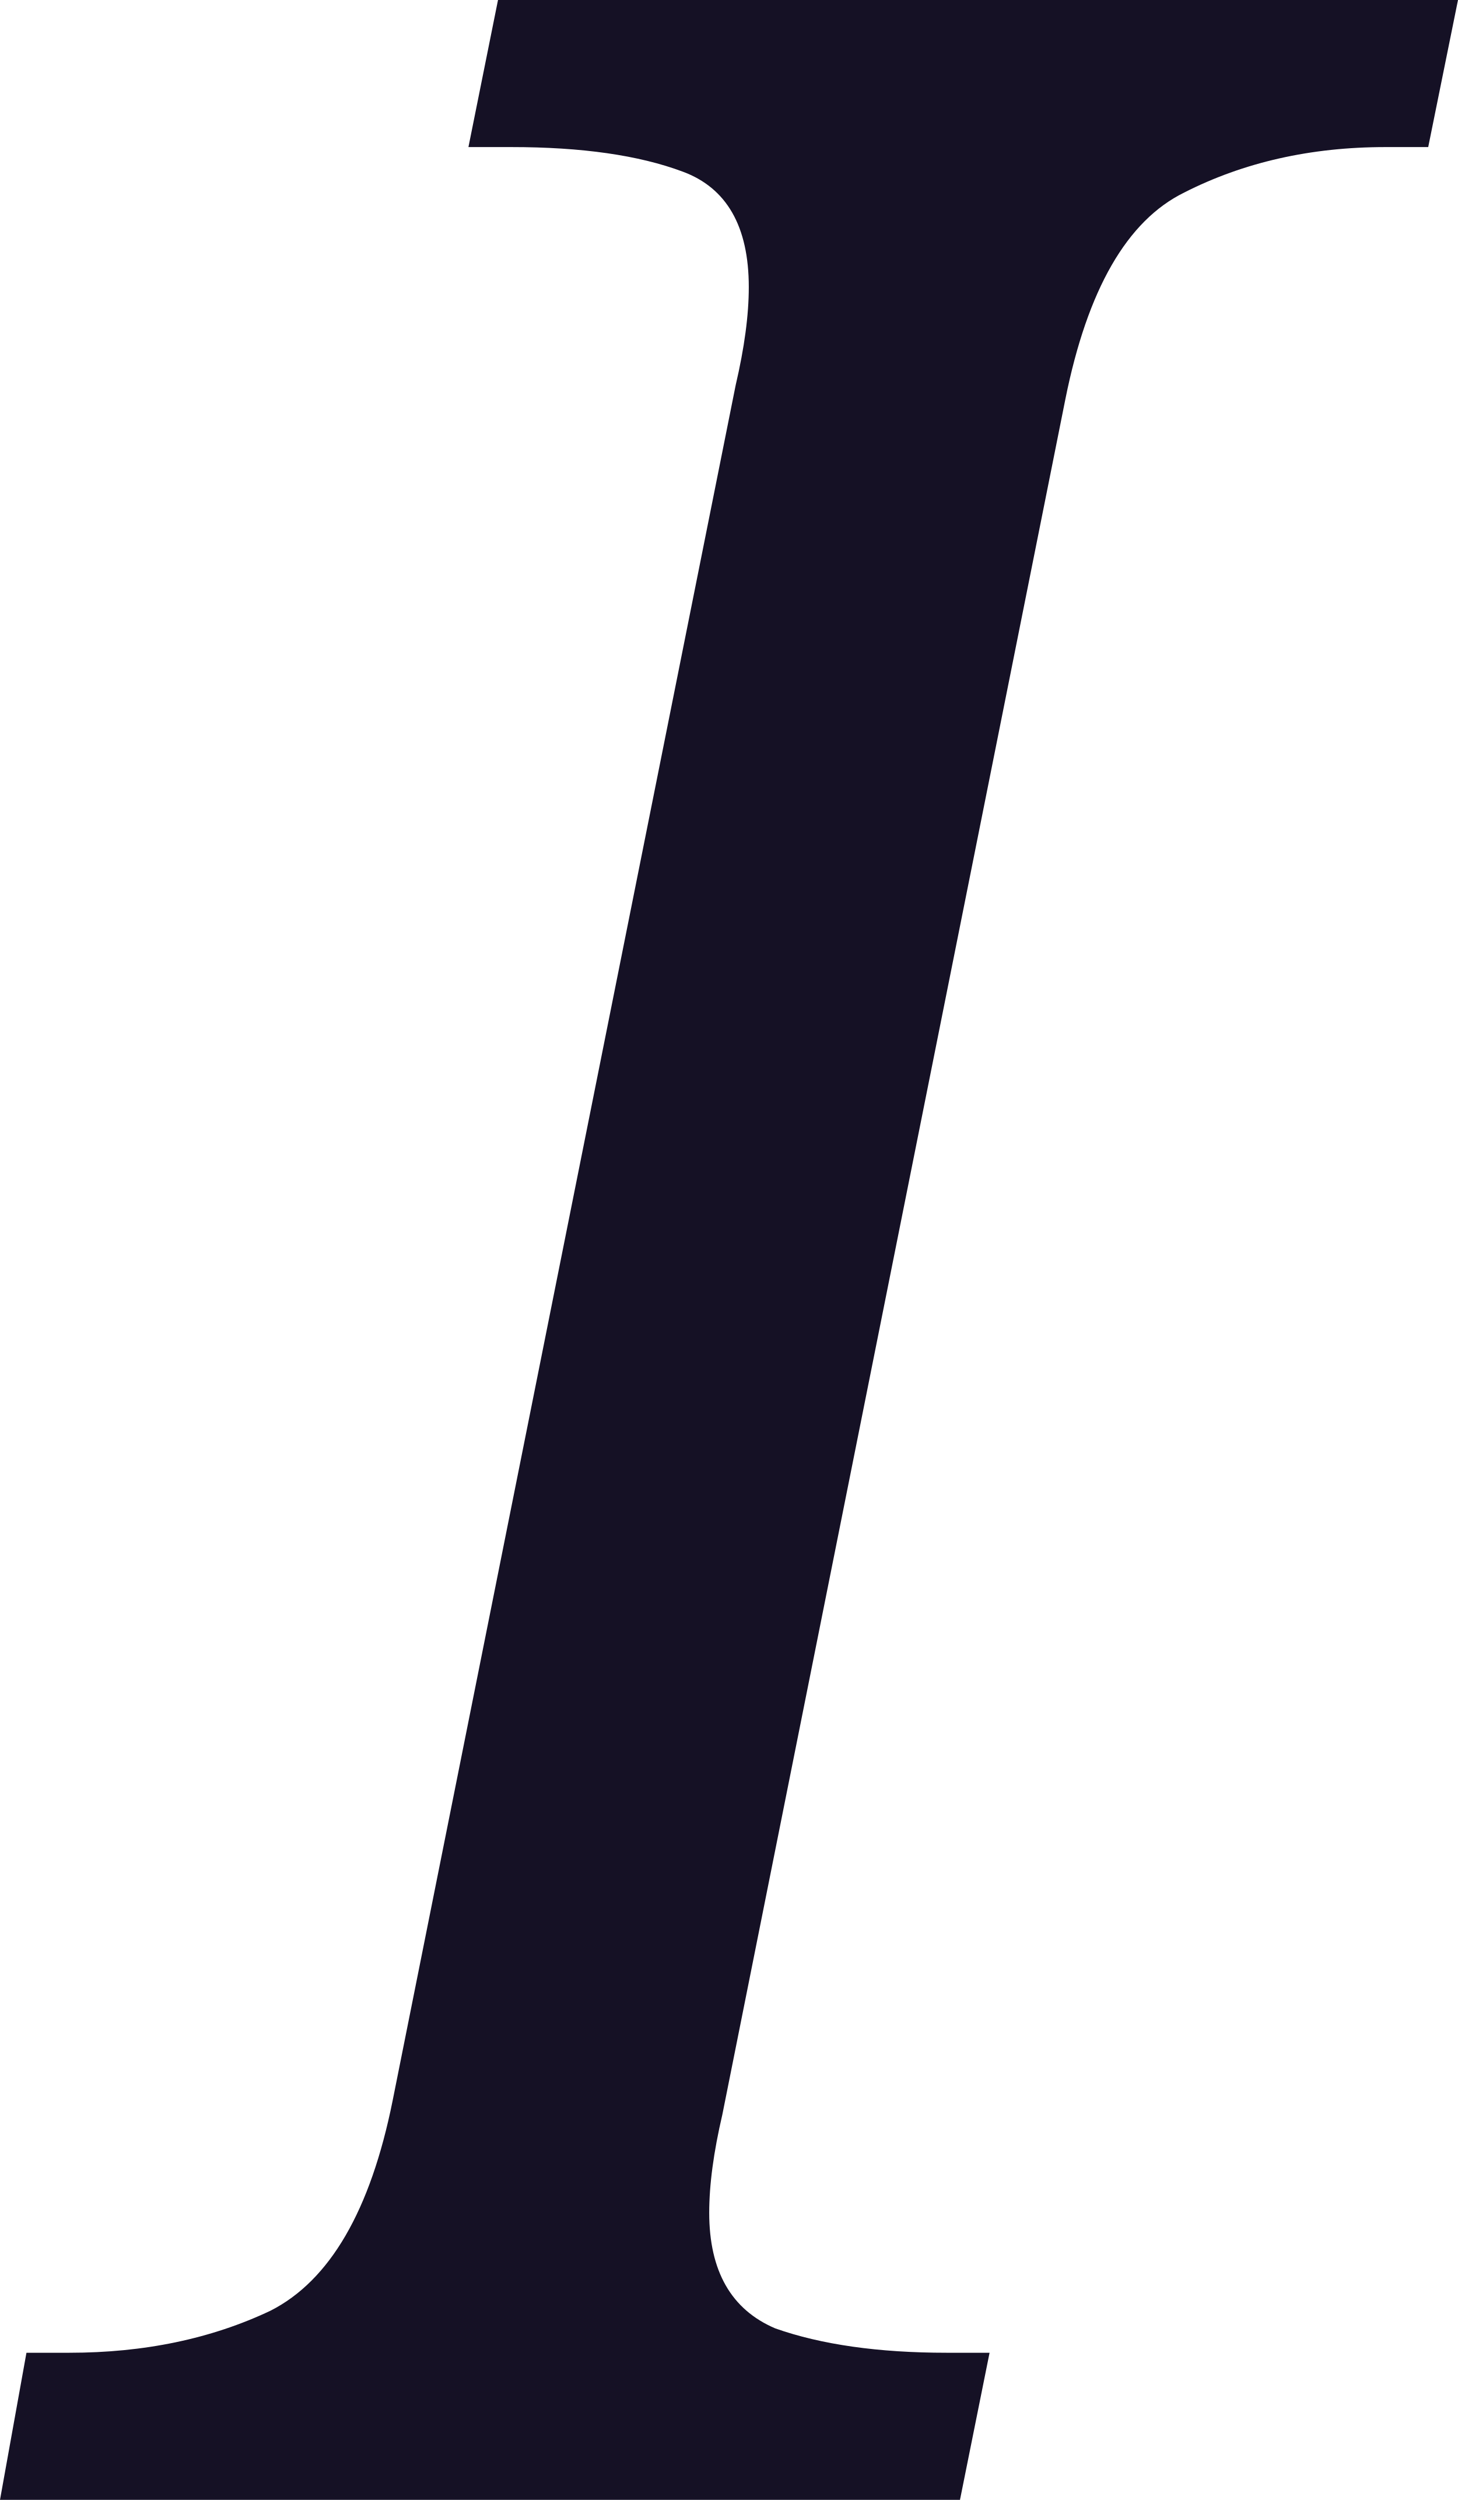 <svg width="7" height="12" viewBox="0 0 7 12" fill="none" xmlns="http://www.w3.org/2000/svg">
<path d="M0 12L0.127 11.294H0.333C0.692 11.294 1.014 11.227 1.299 11.092C1.584 10.947 1.779 10.611 1.885 10.084L3.532 1.849C3.574 1.669 3.595 1.513 3.595 1.378C3.595 1.087 3.489 0.902 3.278 0.824C3.067 0.745 2.793 0.706 2.455 0.706H2.249L2.391 0H7L6.857 0.706H6.652C6.293 0.706 5.971 0.779 5.686 0.924C5.411 1.059 5.221 1.389 5.115 1.916L3.468 10.151C3.426 10.331 3.405 10.487 3.405 10.622C3.405 10.902 3.511 11.087 3.722 11.177C3.943 11.255 4.218 11.294 4.545 11.294H4.751L4.609 12H0Z" fill="#151125"/>
</svg>
